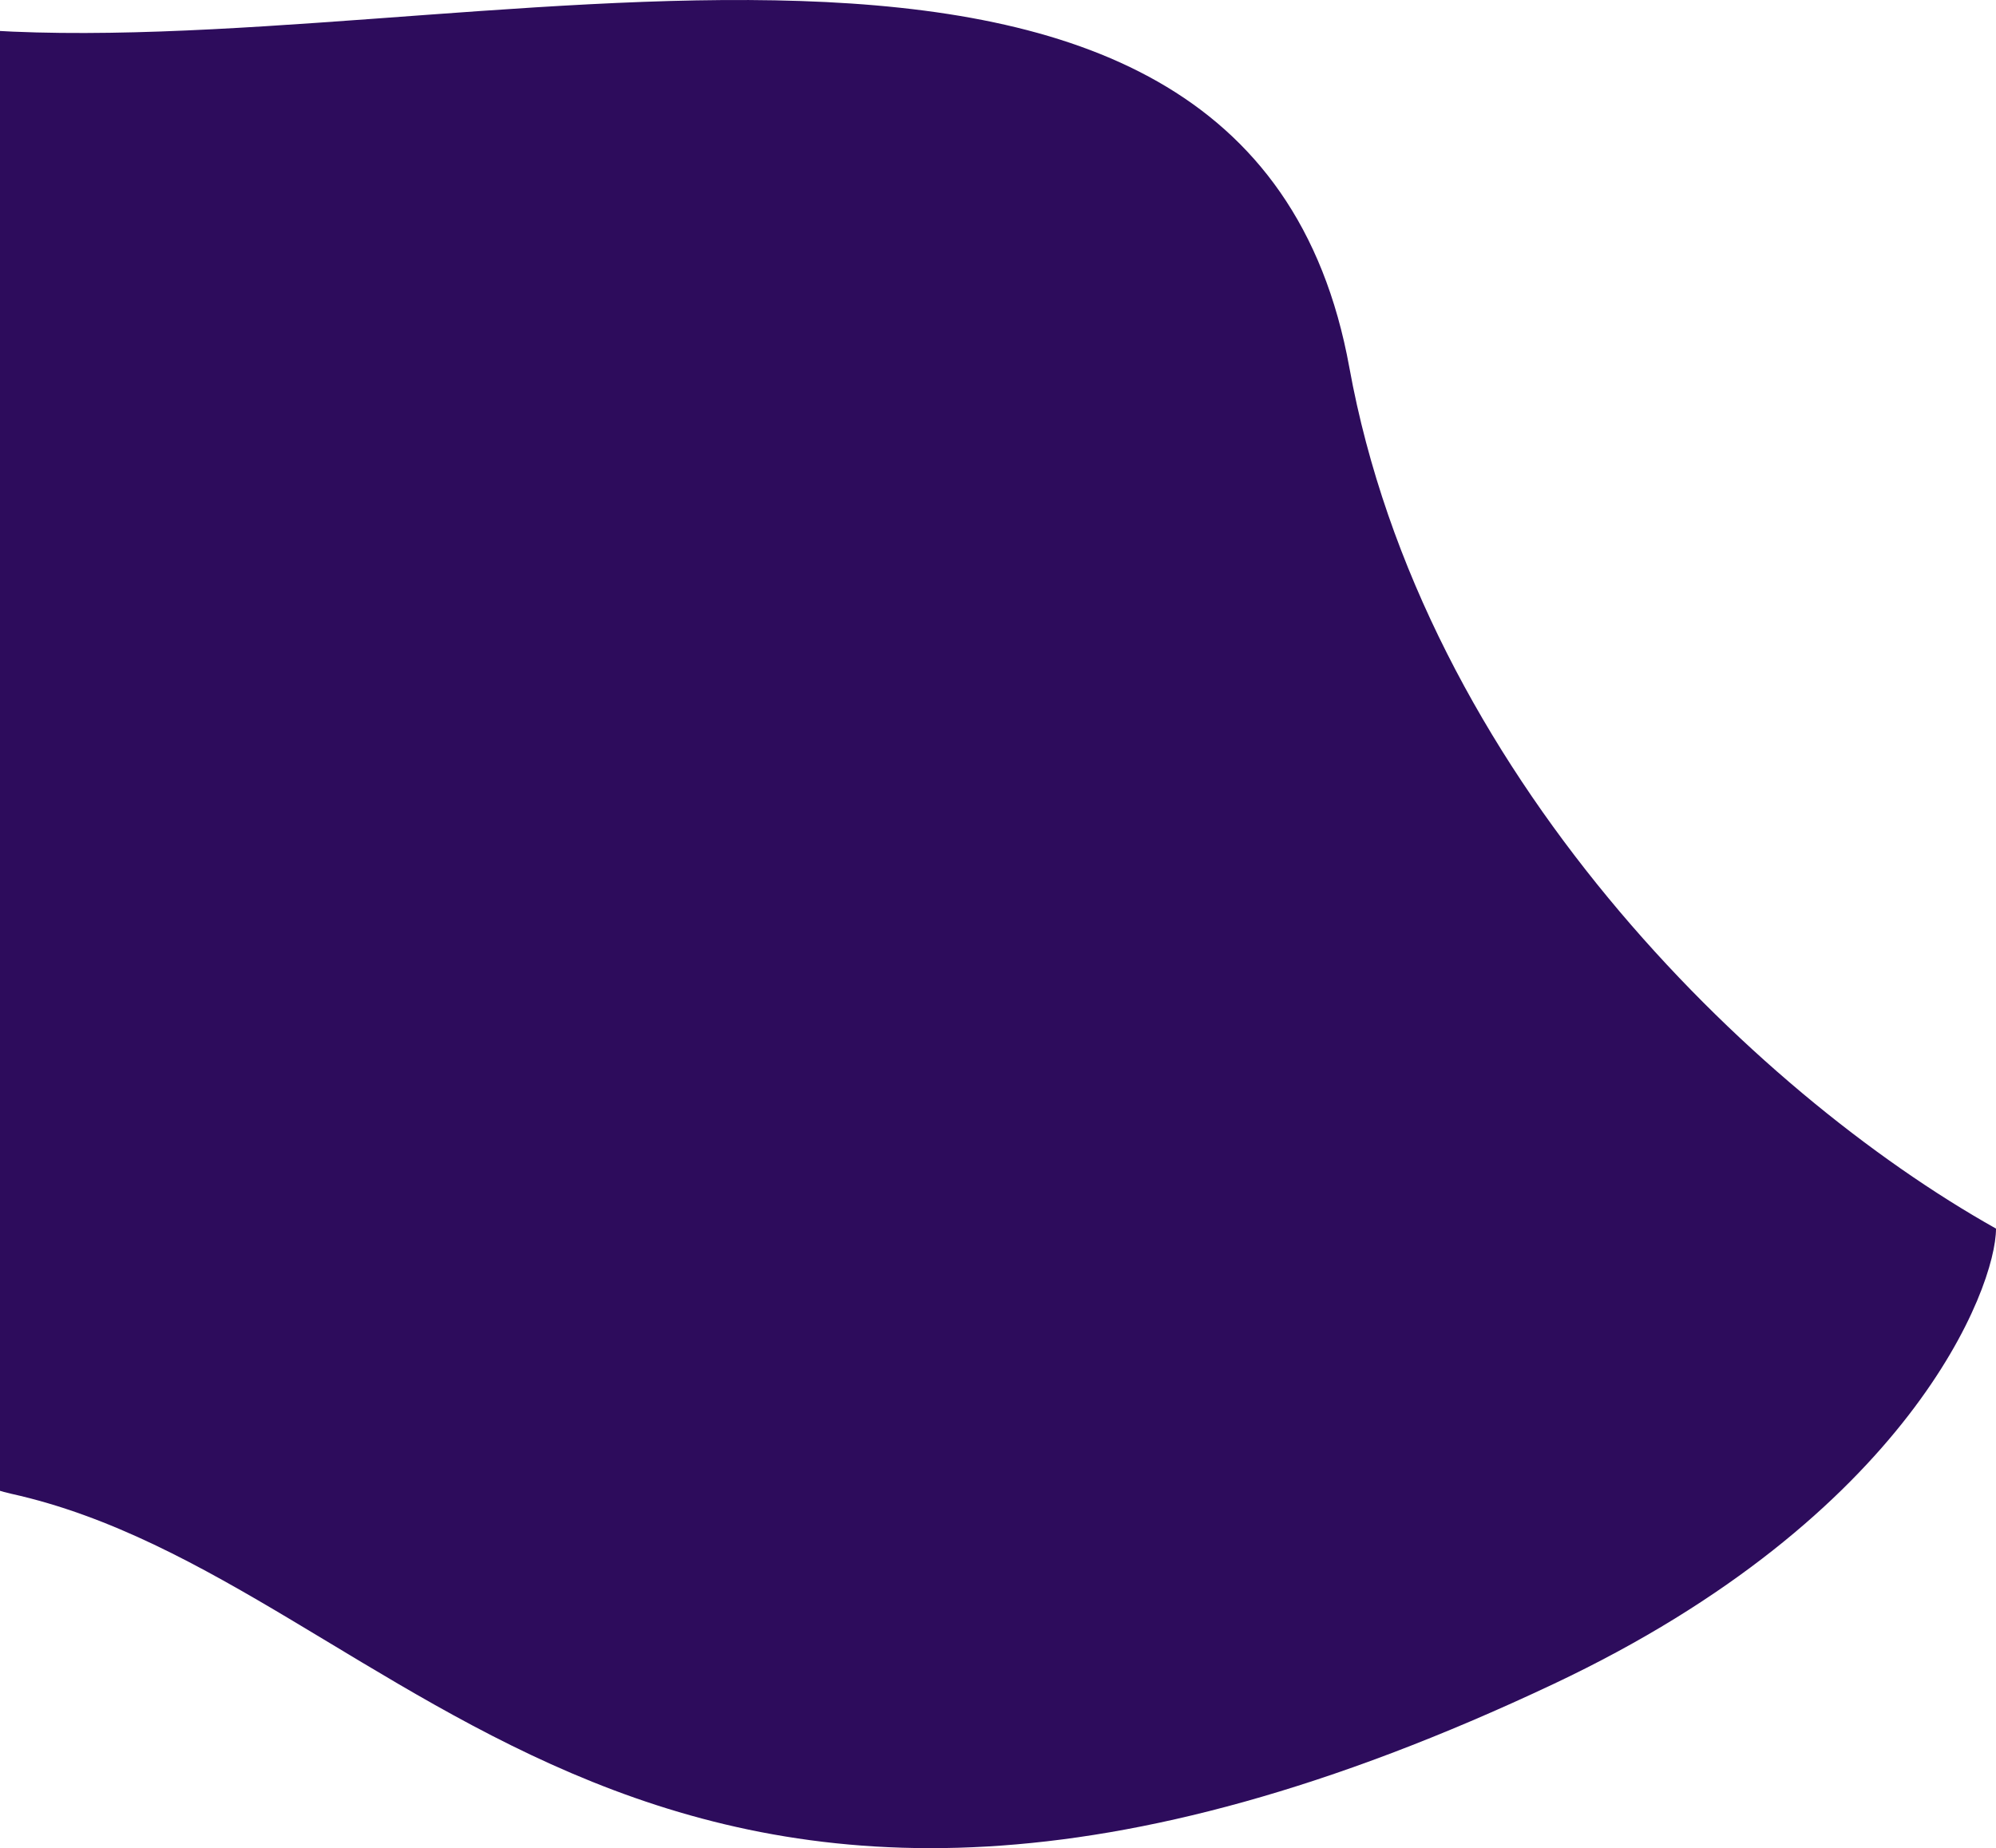 <svg xmlns="http://www.w3.org/2000/svg" width="487" height="451" viewBox="0 0 487 451" fill="none">
  <path d="M329.224 89.679C347.144 188.311 427.266 266.282 487 299.809C487 314.233 465.989 369.893 379.089 410.917C158.592 515.007 99.377 385.966 2.764 364.524C-74.527 347.371 -36.713 119.048 -8.144 7.03C109.636 16.647 304.167 -48.233 329.224 89.679Z" fill="#2D0C5C"/>
</svg>